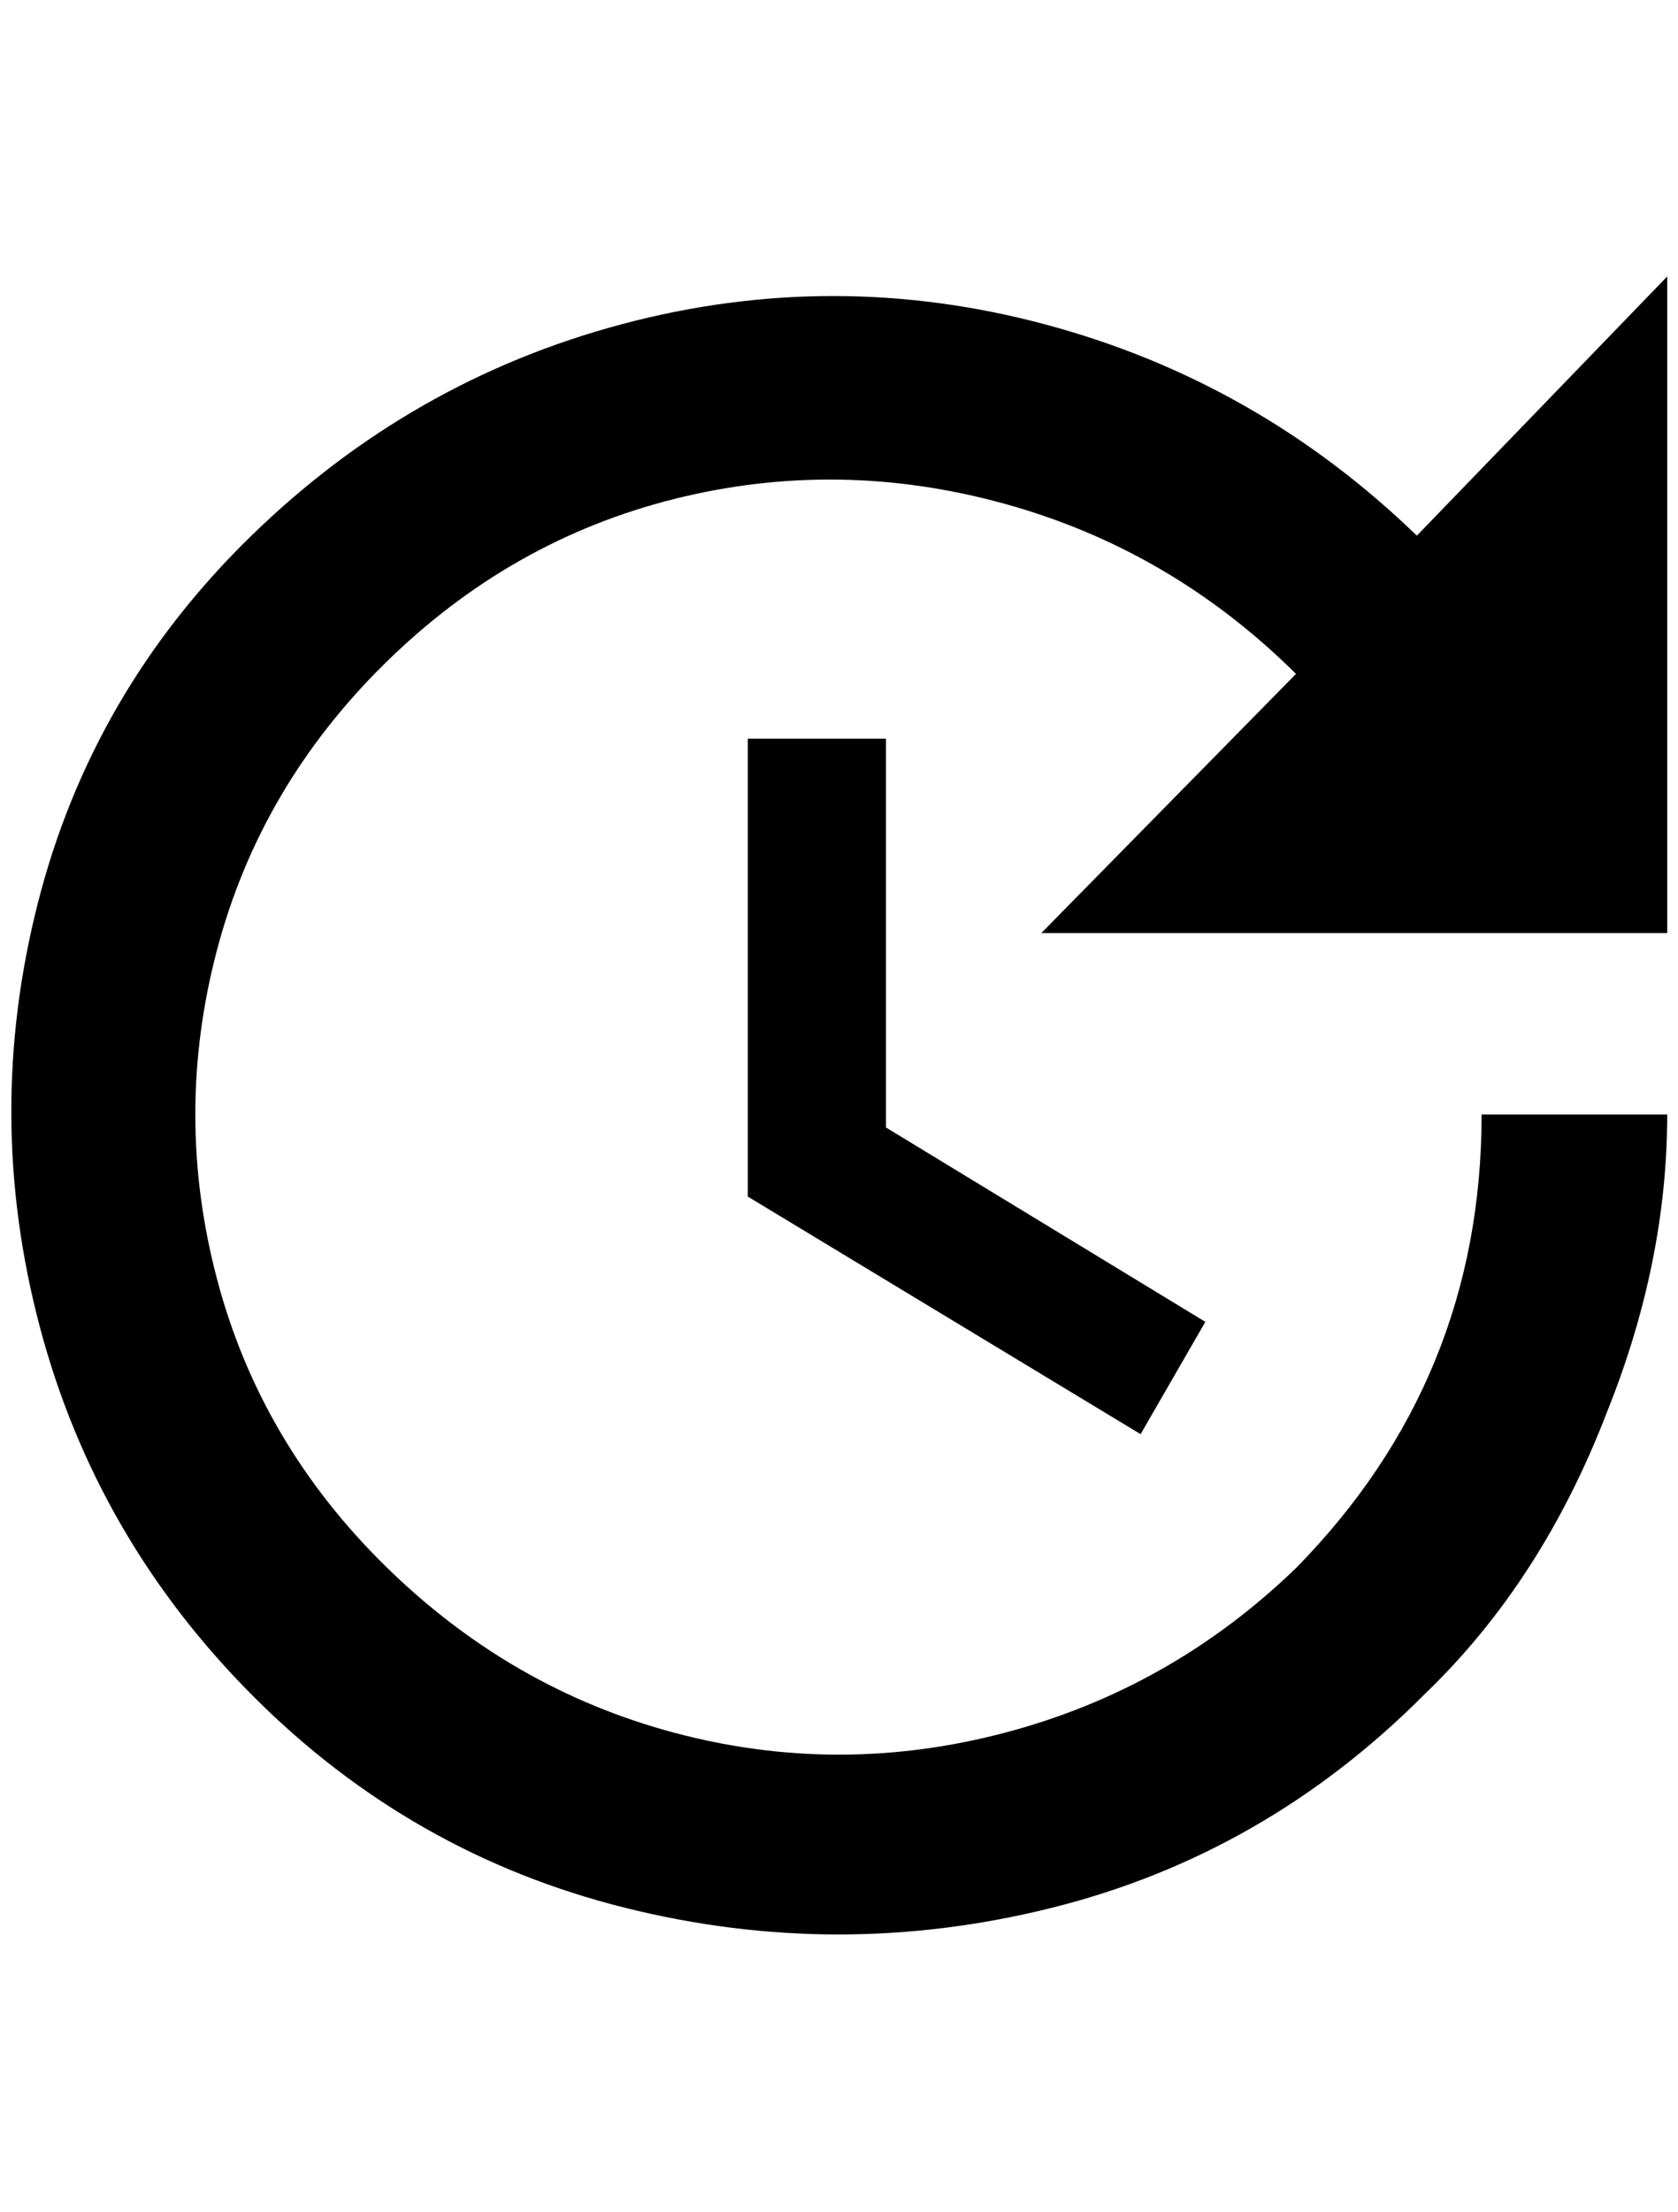 <?xml version="1.0" standalone="no"?>
<!DOCTYPE svg PUBLIC "-//W3C//DTD SVG 1.1//EN" "http://www.w3.org/Graphics/SVG/1.1/DTD/svg11.dtd" >
<svg xmlns="http://www.w3.org/2000/svg" xmlns:xlink="http://www.w3.org/1999/xlink" version="1.1" viewBox="-10 0 1555 2048">
   <path fill="currentColor"
d="M1535 864h-580l236 -240q-116 -115 -270 -157.5t-306 -4.5t-268 152t-156 266t0 304t156 266t268 154.5t306 0t270 -152.5q172 -175 172 -420h172q0 137 -56 276q-60 156 -168 260q-148 149 -346 198.5t-396 0t-344 -195.5t-198 -342t-2 -392.5t198 -340.5t344 -196
t392 0.5t344 195.5l232 -240v608zM811 684v360l296 180l-60 104l-364 -220v-424h128z" />
</svg>
